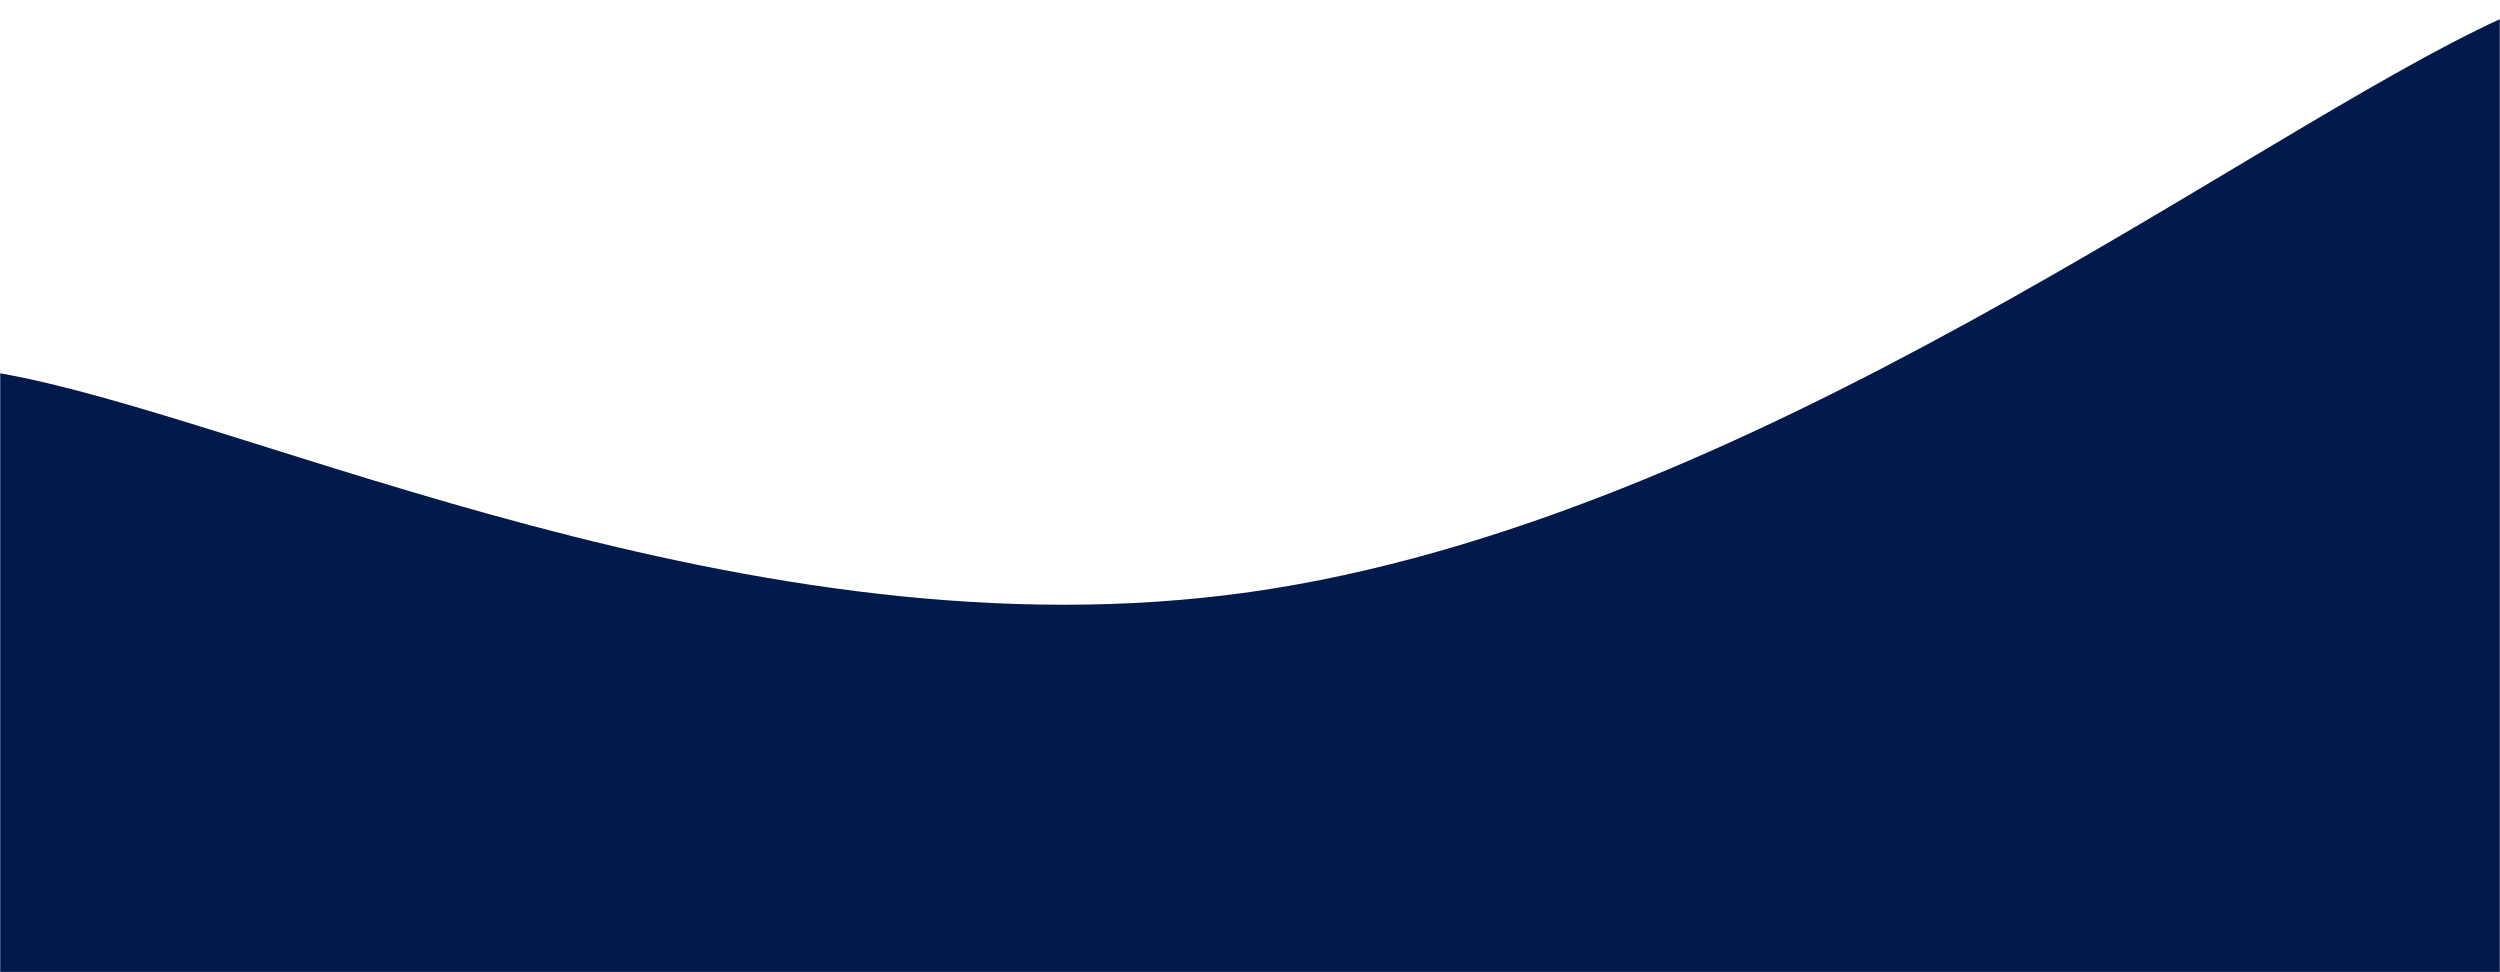 <svg xmlns="http://www.w3.org/2000/svg" version="1.1" xmlns:xlink="http://www.w3.org/1999/xlink" xmlns:svgjs="http://svgjs.dev/svgjs" width="1440" height="560" preserveAspectRatio="none" viewBox="0 0 1440 560"><g mask="url(&quot;#SvgjsMask1200&quot;)" fill="none"><path d="M 0,215 C 144,240.2 432,381.8 720,341 C 1008,300.2 1296,77 1440,11L1440 560L0 560z" fill="rgba(2, 26, 75, 1)"></path></g><defs><mask id="SvgjsMask1200"><rect width="1440" height="560" fill="#ffffff"></rect></mask></defs></svg>